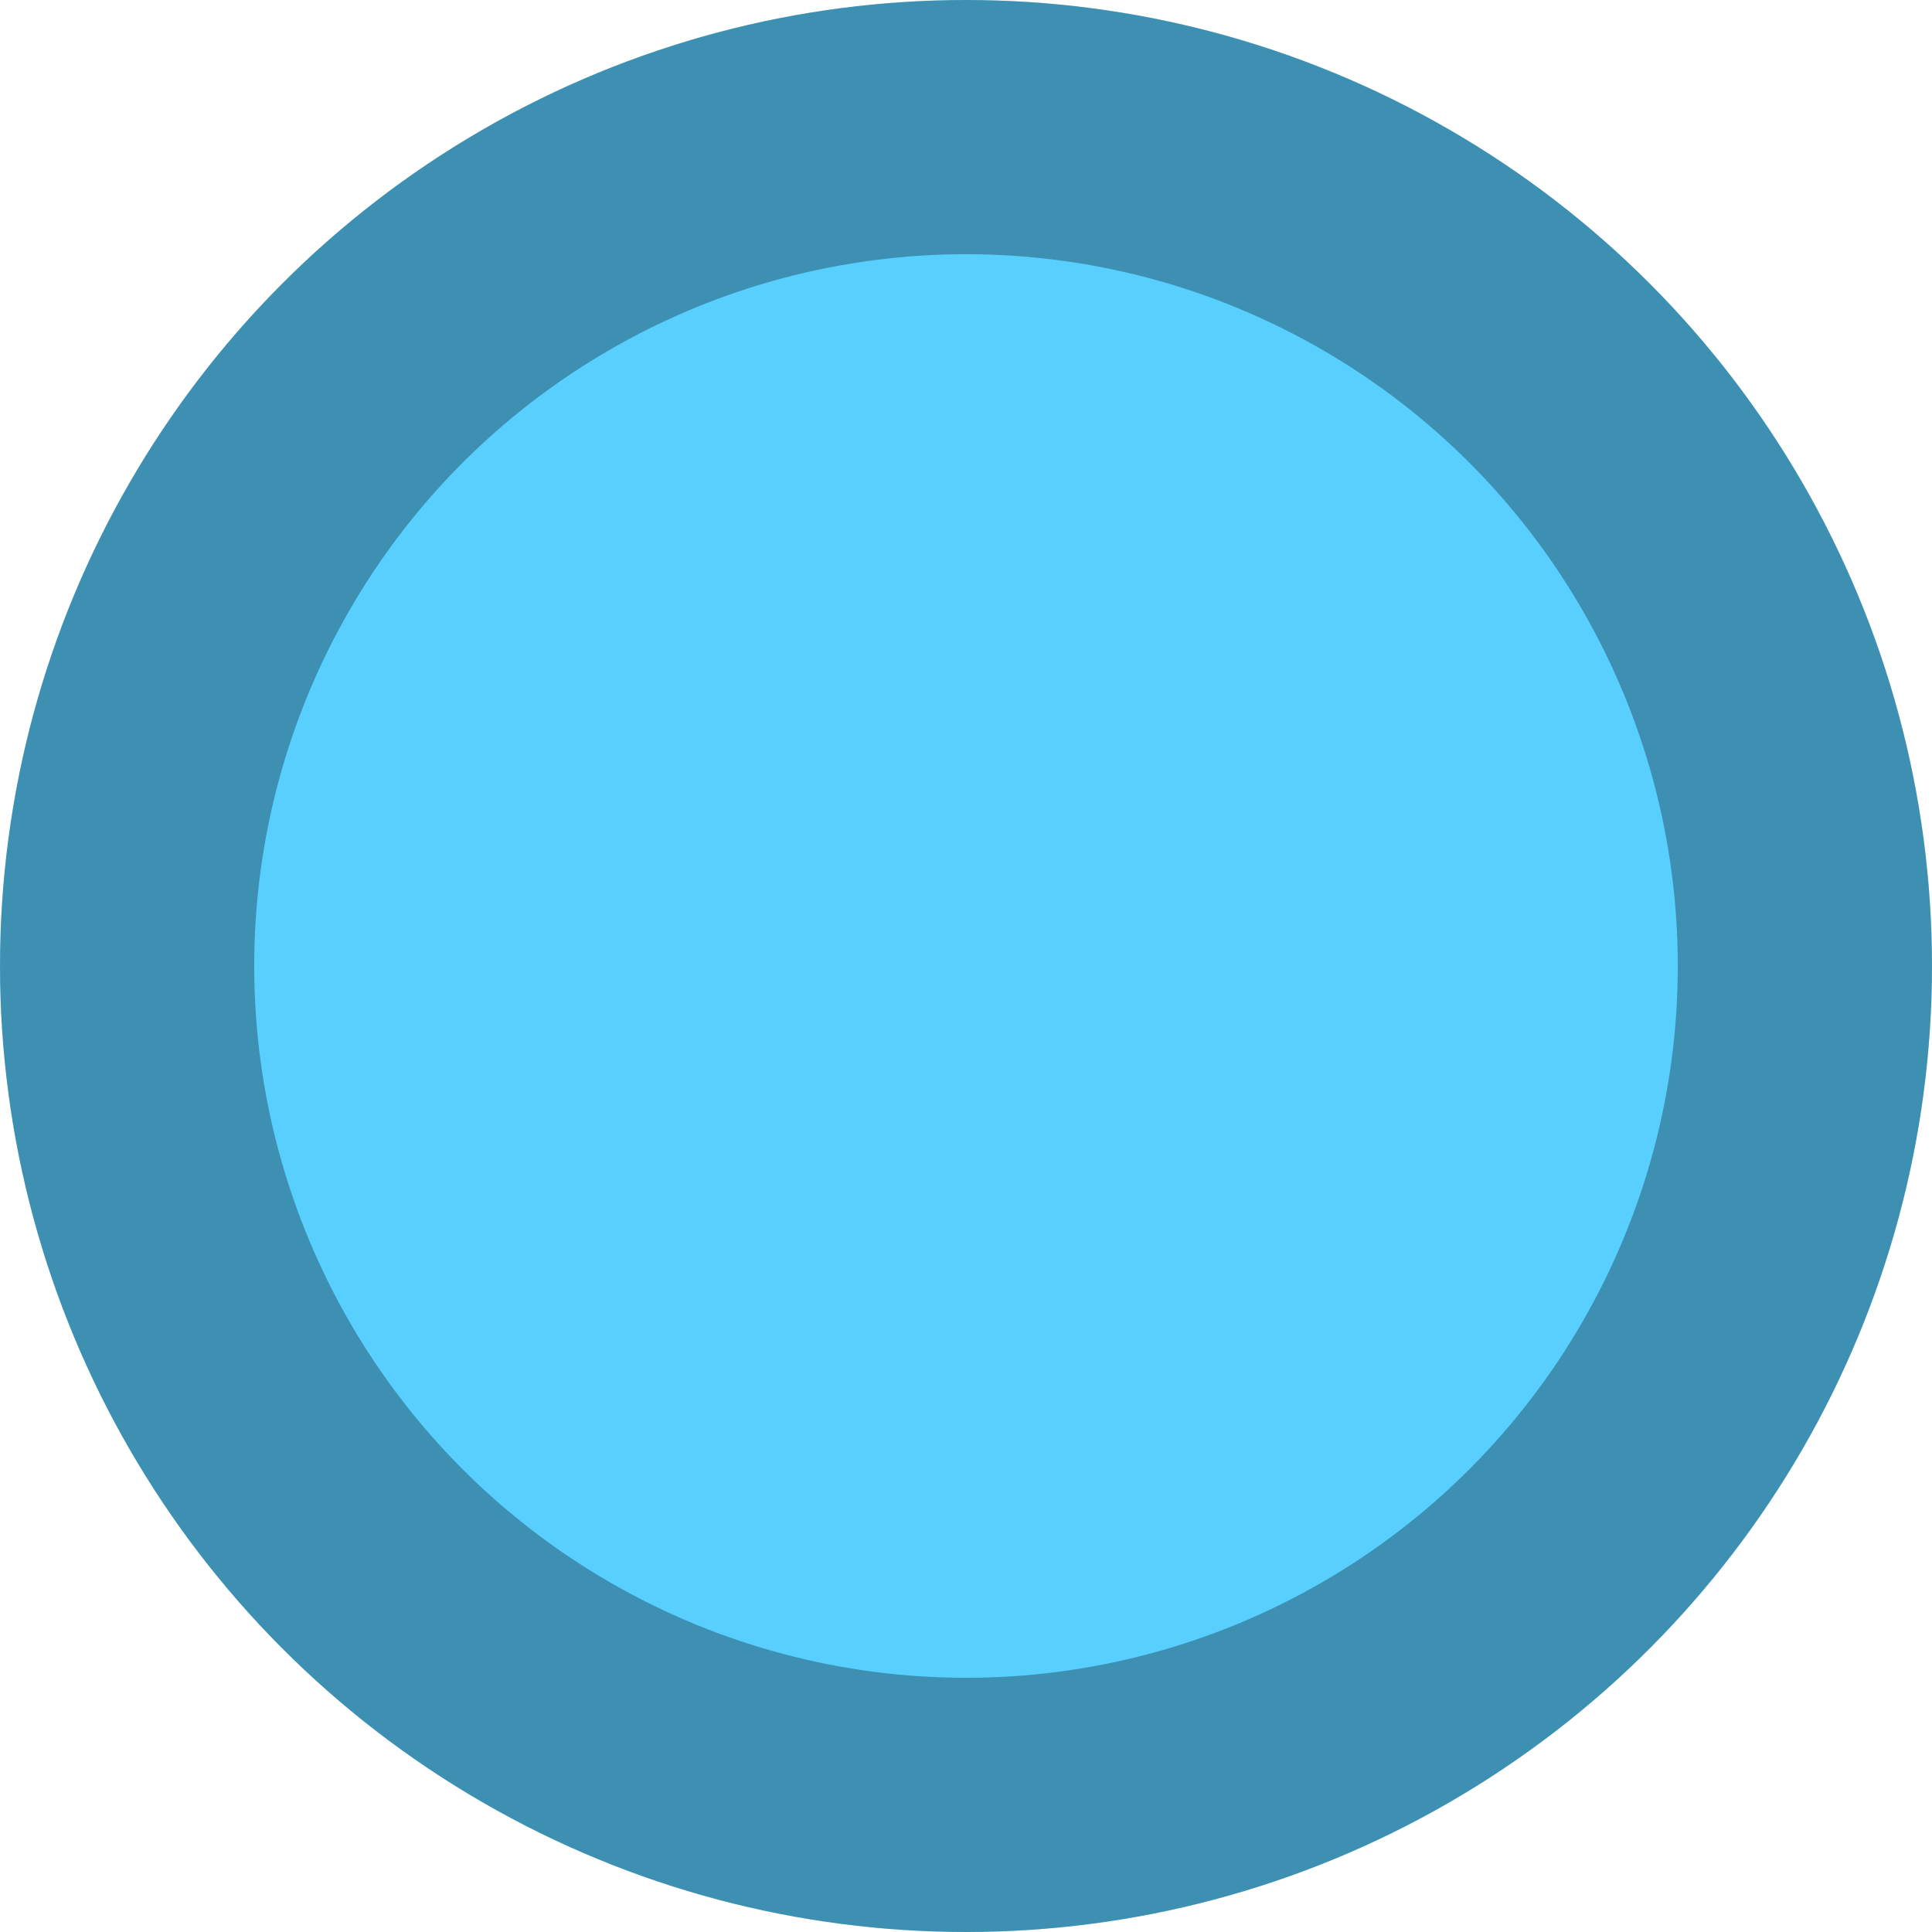 <svg xmlns="http://www.w3.org/2000/svg" width="38" height="38" viewBox="0 0 38 38">
    <g>
        <circle data-name="타원 444" cx="19" cy="19" r="19" style="fill:#58cfff"/>
        <g data-name="타원 446" style="stroke:#000;stroke-width:5px;opacity:.303;mix-blend-mode:luminosity;isolation:isolate;fill:none">
            <circle cx="19" cy="19" r="19" style="stroke:none"/>
            <circle cx="19" cy="19" r="16.5" style="fill:none"/>
        </g>
    </g>
</svg>
